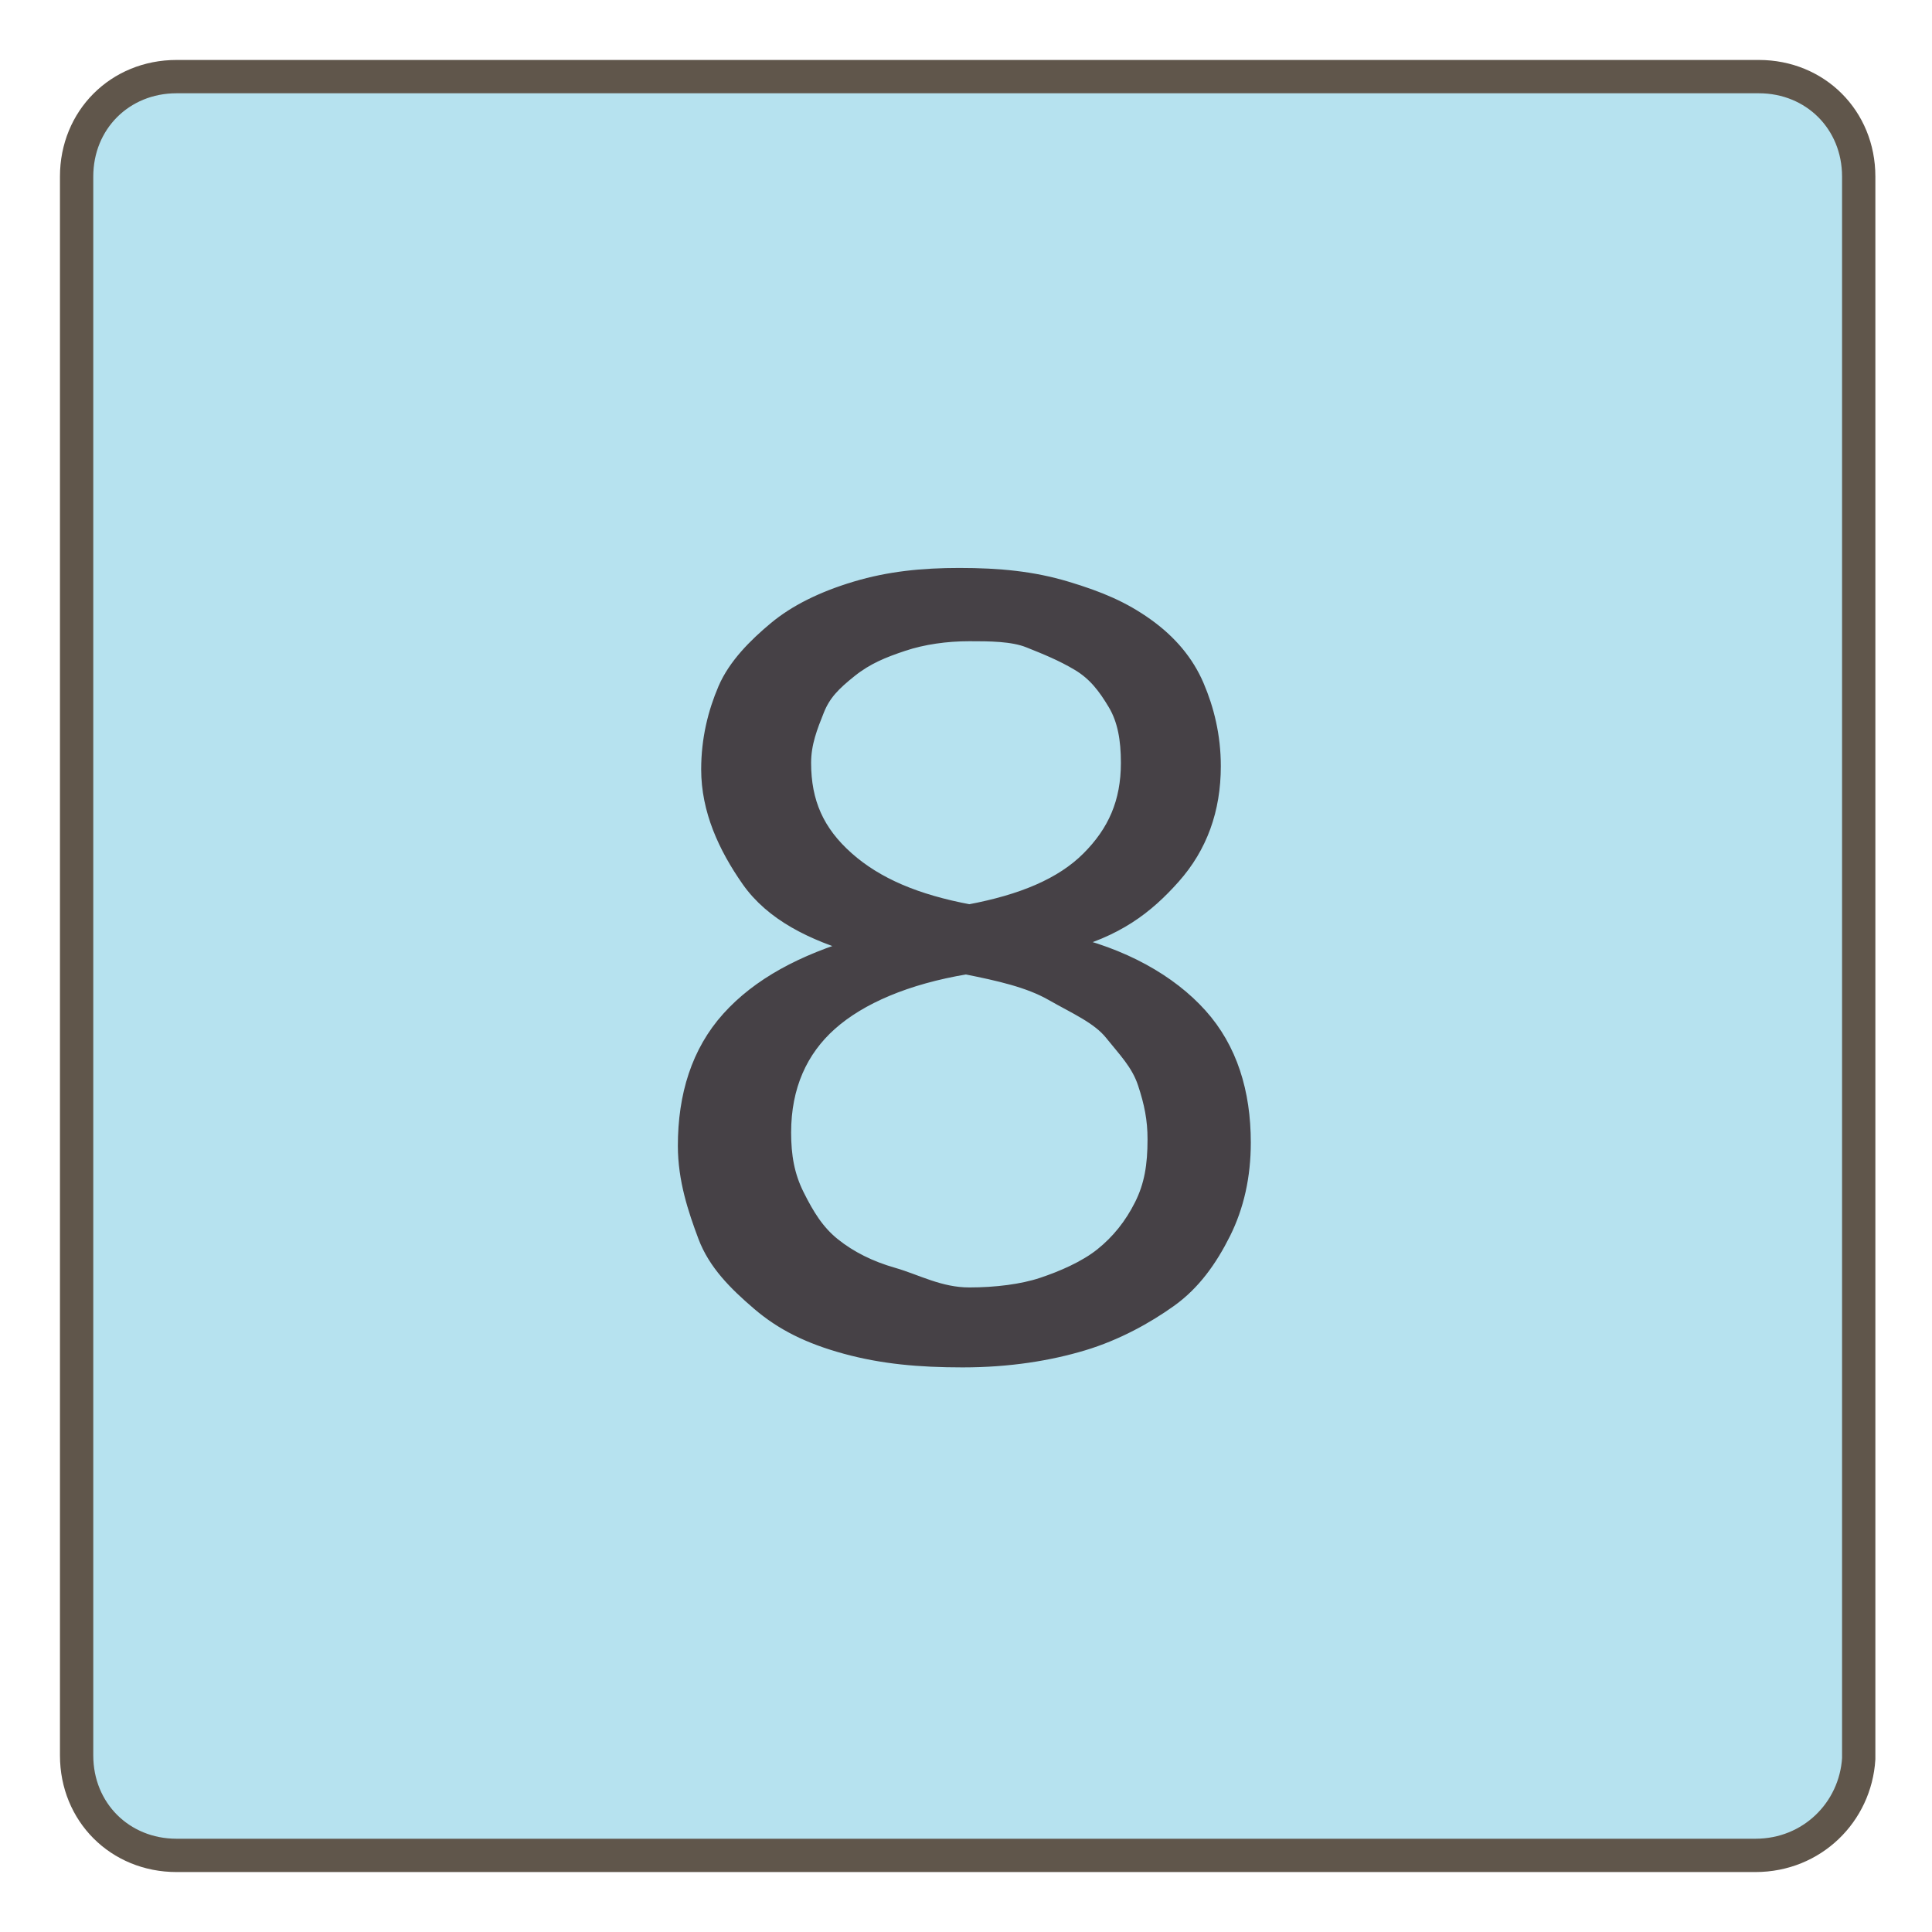 <?xml version="1.0" encoding="utf-8"?>
<!-- Generator: Adobe Illustrator 19.2.0, SVG Export Plug-In . SVG Version: 6.00 Build 0)  -->
<!DOCTYPE svg PUBLIC "-//W3C//DTD SVG 1.1//EN" "http://www.w3.org/Graphics/SVG/1.1/DTD/svg11.dtd">
<svg version="1.1" id="Layer_1" xmlns="http://www.w3.org/2000/svg" xmlns:xlink="http://www.w3.org/1999/xlink" x="0px" y="0px"
	 viewBox="0 0 58 58" style="enable-background:new 0 0 58 58;" xml:space="preserve">
<style type="text/css">
	.st0{fill:#B6E2EF;stroke:#60564B;stroke-miterlimit:10;}
	.st1{fill:#464146;stroke:#464146;stroke-width:0.5;stroke-miterlimit:10;}
</style>
<g>
	<path class="st0" d="M52.7,55.7H5.3c-1.7,0-3-1.3-3-3V5.3c0-1.7,1.3-3,3-3h47.5c1.7,0,3,1.3,3,3v47.5
		C55.7,54.4,54.4,55.7,52.7,55.7z"/>
</g>
<g>
	<path class="st1" d="M31.9,28.3c1.8,0.4,3.2,1.2,4.1,2.2s1.3,2.3,1.3,3.8c0,1-0.2,1.9-0.6,2.7s-0.9,1.5-1.6,2s-1.6,1-2.6,1.3
		s-2.2,0.5-3.6,0.5c-1.3,0-2.4-0.1-3.5-0.4s-1.9-0.7-2.6-1.3s-1.3-1.2-1.6-2s-0.6-1.7-0.6-2.7c0-1.5,0.4-2.8,1.3-3.8
		s2.2-1.7,3.9-2.2c-1.4-0.4-2.6-1-3.3-2s-1.2-2.1-1.2-3.3c0-0.9,0.2-1.7,0.5-2.4s0.9-1.3,1.5-1.8s1.4-0.9,2.4-1.2s2-0.4,3.1-0.4
		c1.2,0,2.2,0.1,3.2,0.4c1,0.3,1.7,0.6,2.4,1.1s1.2,1.1,1.5,1.8s0.5,1.5,0.5,2.4c0,1.3-0.4,2.4-1.2,3.3S33.5,27.9,31.9,28.3z
		 M29.1,38.9c0.8,0,1.6-0.1,2.2-0.3s1.3-0.5,1.8-0.9s0.9-0.9,1.2-1.5s0.4-1.2,0.4-2c0-0.6-0.1-1.1-0.3-1.7s-0.6-1-1-1.5
		s-1.1-0.8-1.8-1.2S30,29.2,29,29c-1.8,0.3-3.2,0.9-4.1,1.7s-1.4,1.9-1.4,3.3c0,0.7,0.1,1.3,0.4,1.9s0.6,1.1,1.1,1.5
		s1.1,0.7,1.8,0.9S28.2,38.9,29.1,38.9z M29.1,19c-0.7,0-1.4,0.1-2,0.3s-1.1,0.4-1.6,0.8s-0.8,0.7-1,1.2s-0.4,1-0.4,1.6
		c0,1.2,0.4,2.1,1.3,2.9s2.1,1.3,3.7,1.6c1.6-0.3,2.8-0.8,3.6-1.6c0.8-0.8,1.2-1.7,1.2-2.9c0-0.7-0.1-1.3-0.4-1.8s-0.6-0.9-1.1-1.2
		s-1-0.5-1.5-0.7S29.7,19,29.1,19z"/>
</g>
</svg>
